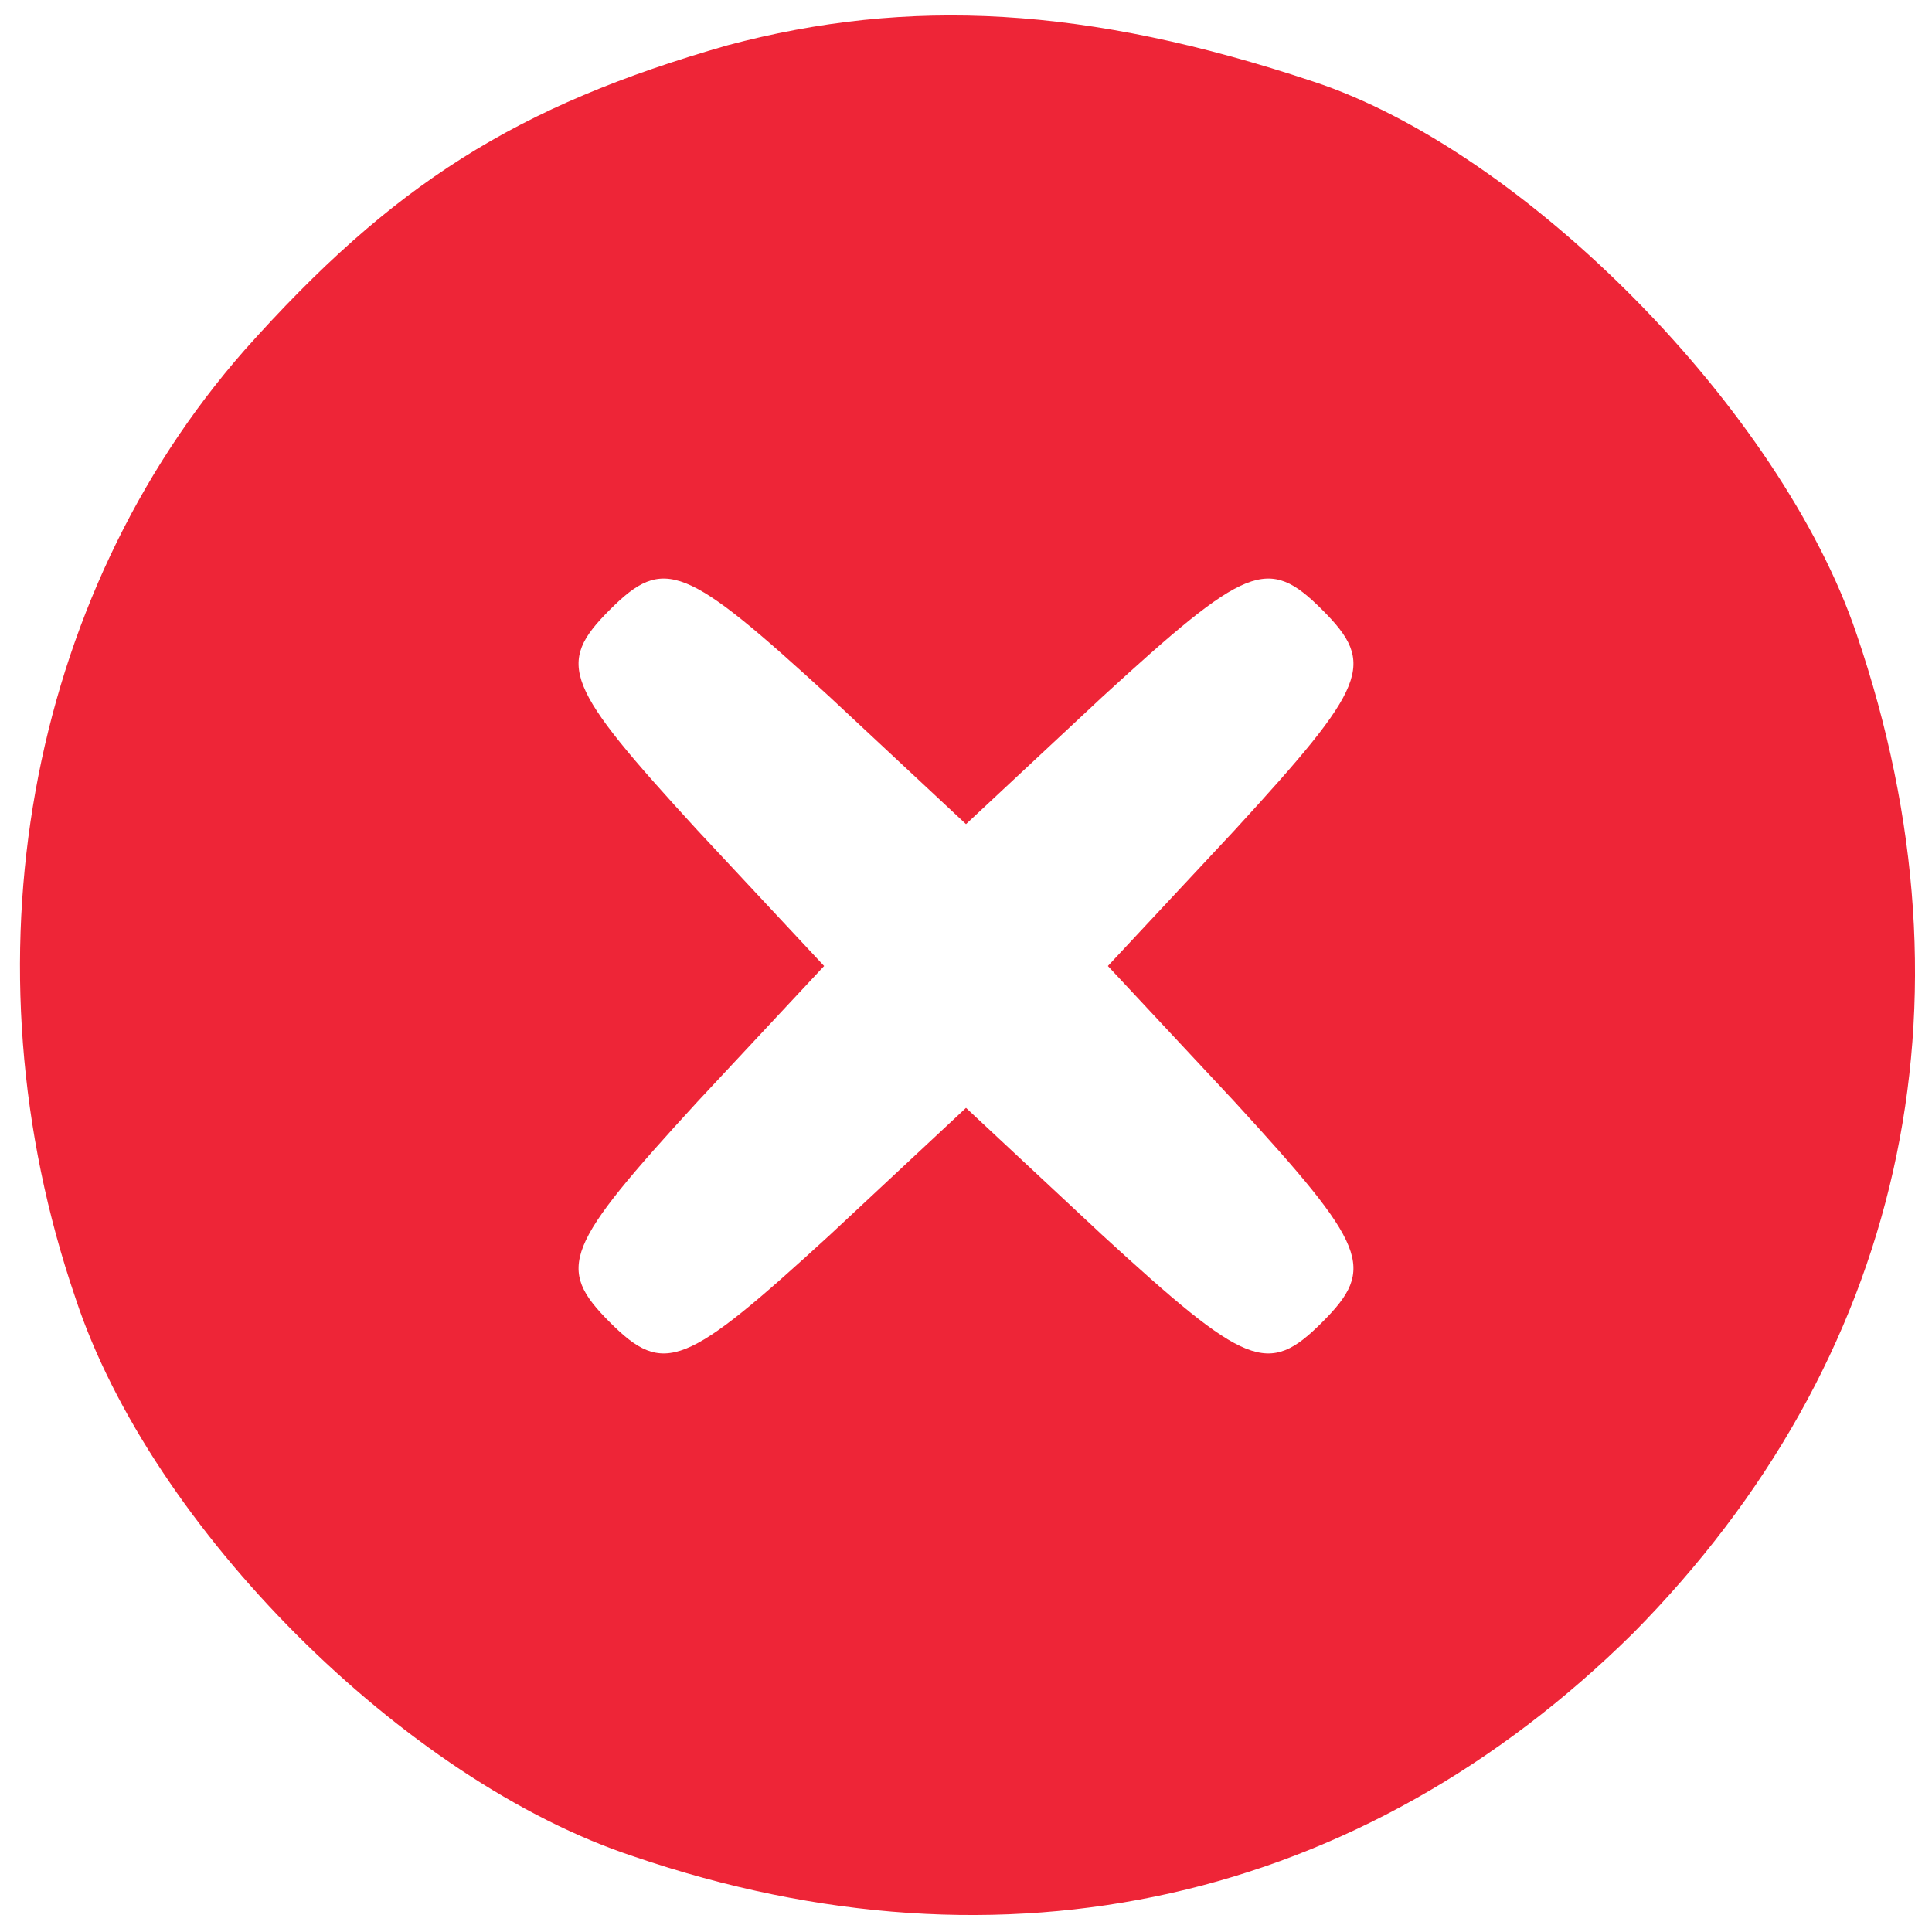 <?xml version="1.0" standalone="no"?>
<!DOCTYPE svg PUBLIC "-//W3C//DTD SVG 20010904//EN"
 "http://www.w3.org/TR/2001/REC-SVG-20010904/DTD/svg10.dtd">
<svg version="1.0" xmlns="http://www.w3.org/2000/svg"
 width="64pt" height="64pt" viewBox="0 0 64 64"
 preserveAspectRatio="xMidYMid meet">

<g transform="translate(0,64) scale(0.1,-0.1)"
fill="#EE2537" stroke="none">
<path d="M241 625 c-70 -20 -111 -46 -160 -101 -72 -82 -94 -203 -56 -314 25
-76 109 -160 185 -185 123 -42 241 -15 331 74 89 90 116 208 74 331 -25 74
-110 160 -180 183 -75 25 -134 28 -194 12z m34 -216 l45 -42 45 42 c48 44 55
47 73 29 18 -18 15 -25 -29 -73 l-42 -45 42 -45 c44 -48 47 -55 29 -73 -18
-18 -25 -15 -73 29 l-45 42 -45 -42 c-48 -44 -55 -47 -73 -29 -18 18 -15 25
29 73 l42 45 -42 45 c-44 48 -47 55 -29 73 18 18 25 15 73 -29z"/>
</g>
</svg>

